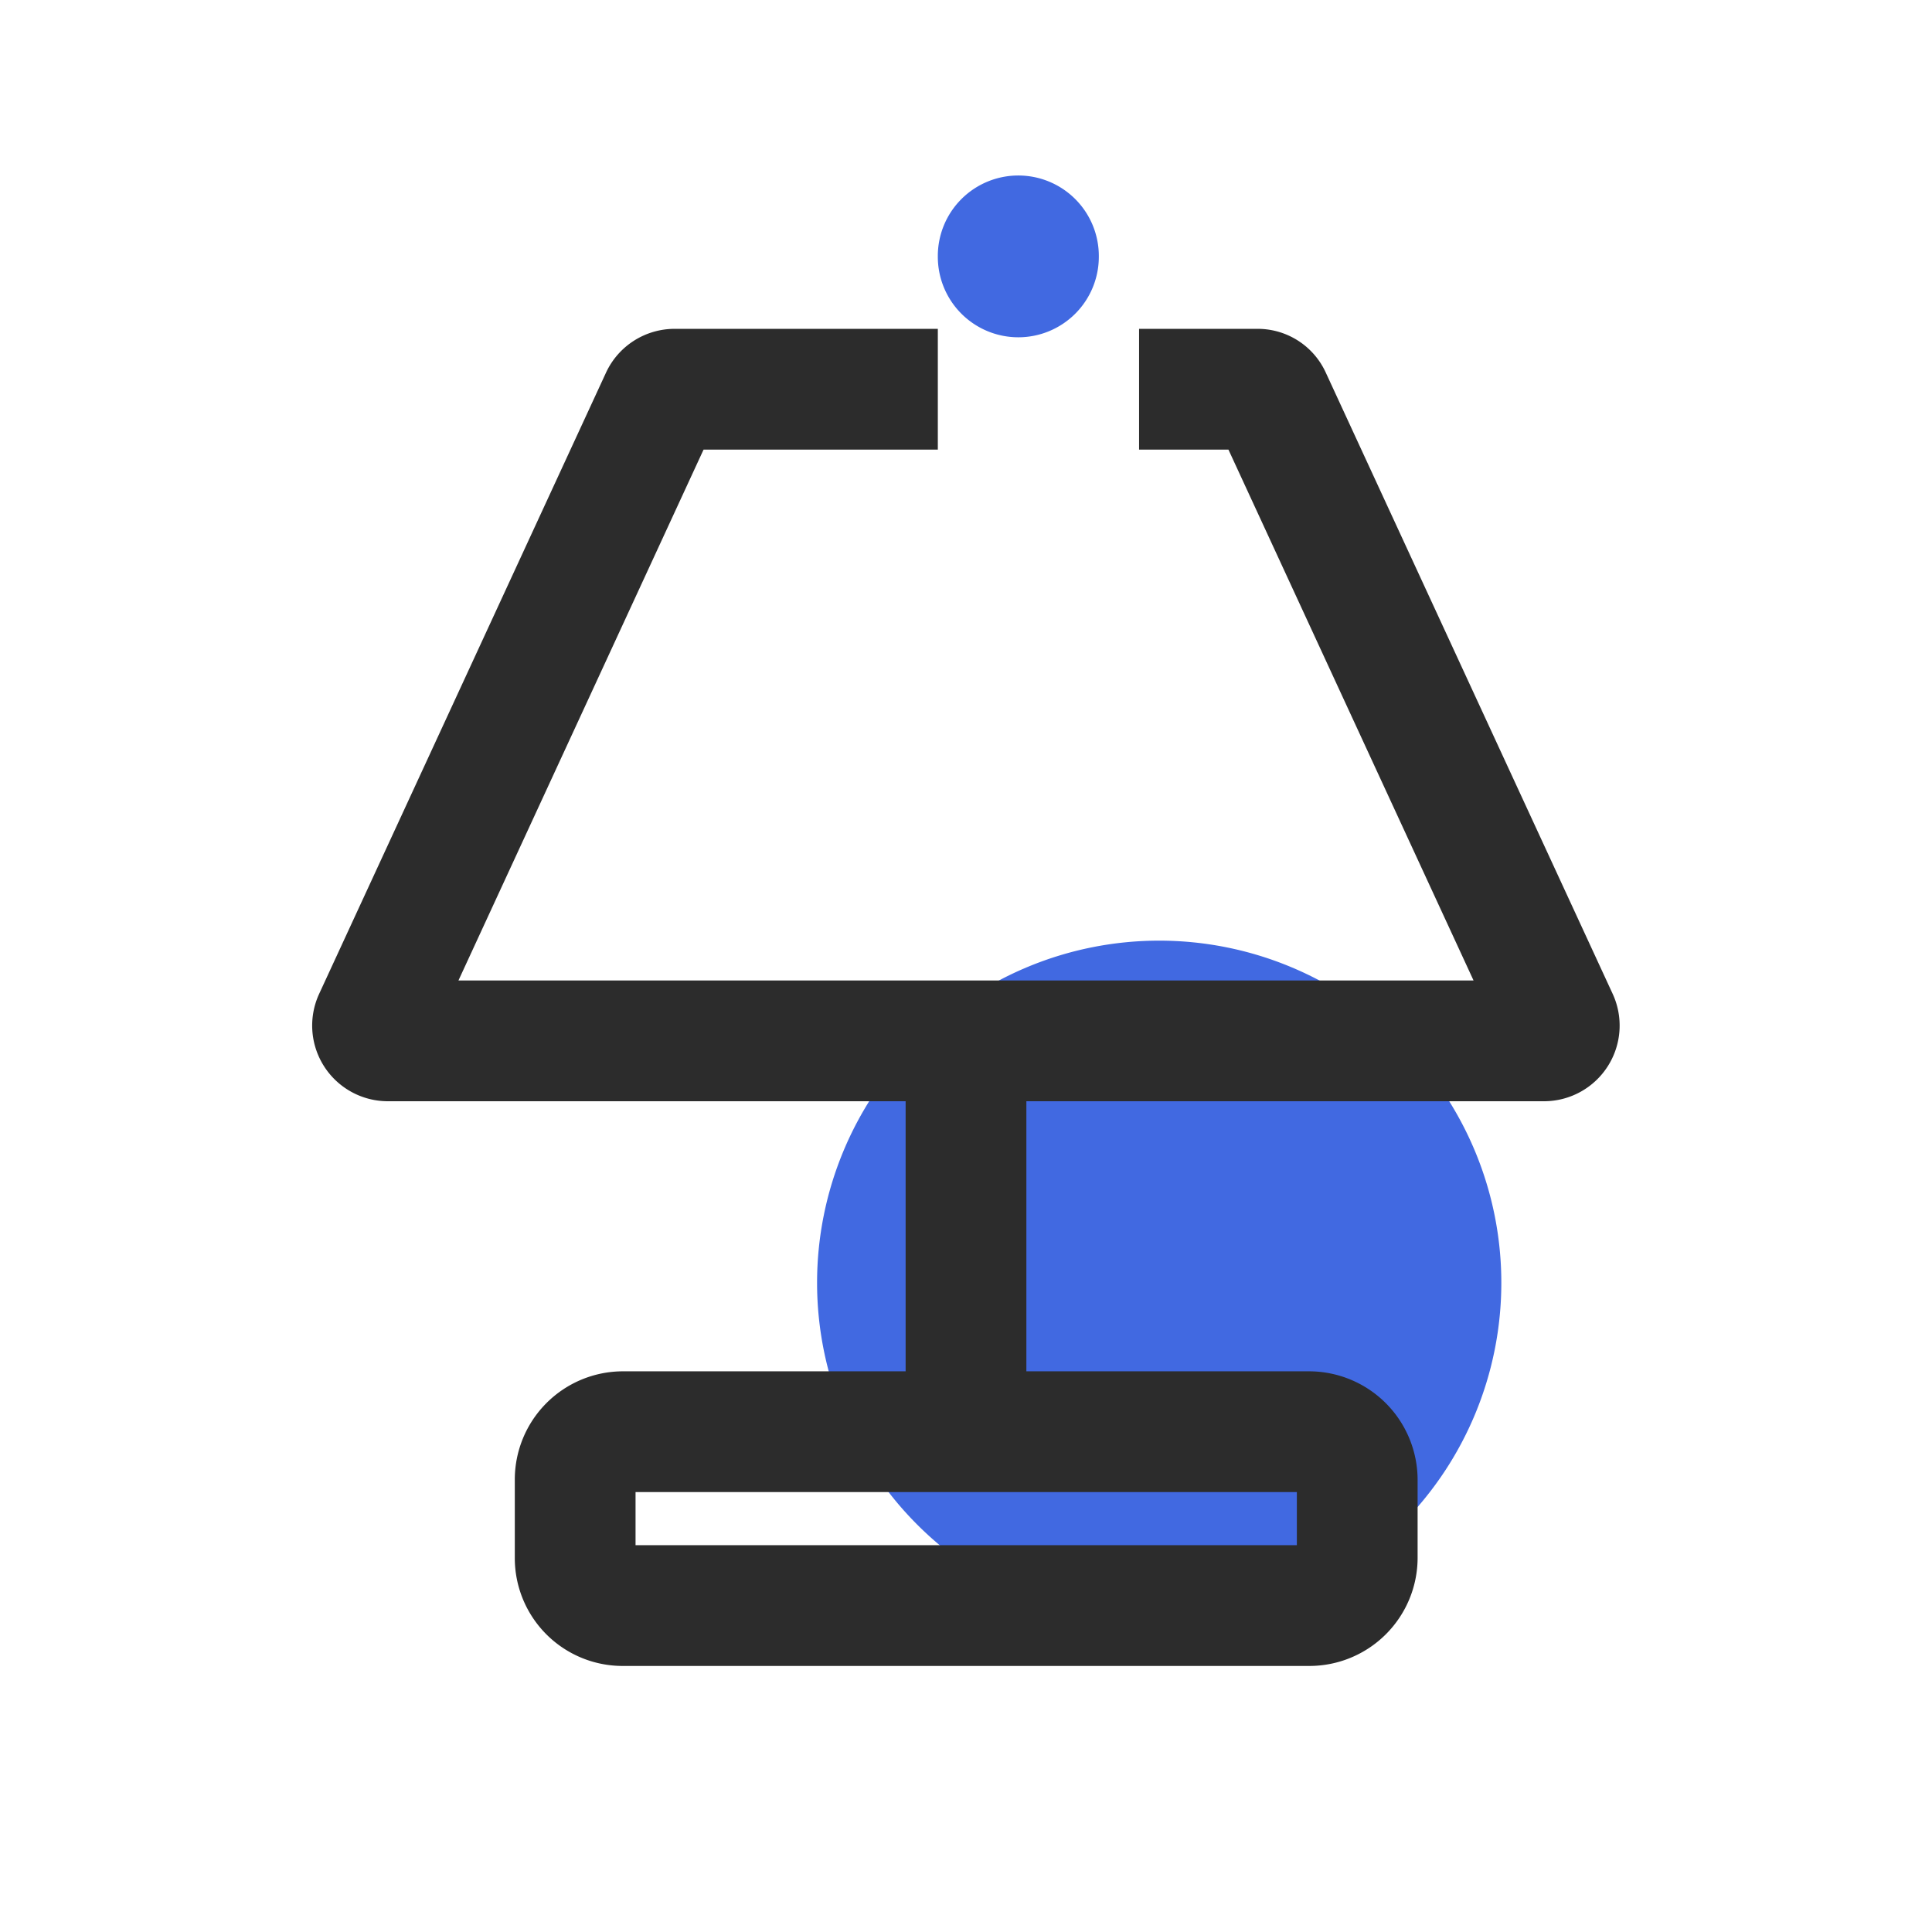 <?xml version="1.0" standalone="no"?><!DOCTYPE svg PUBLIC "-//W3C//DTD SVG 1.1//EN" "http://www.w3.org/Graphics/SVG/1.1/DTD/svg11.dtd"><svg class="icon" width="48px" height="48.00px" viewBox="0 0 1024 1024" version="1.1" xmlns="http://www.w3.org/2000/svg"><path d="M614.4 679.893m-181.333 0a181.333 181.333 0 1 0 362.667 0 181.333 181.333 0 1 0-362.667 0Z" fill="#4169E1" /><path d="M539.733 135.893m-42.667 0a42.667 42.667 0 1 0 85.333 0 42.667 42.667 0 1 0-85.333 0Z" fill="#4169E1" /><path d="M818.56 583.68H205.44a40.107 40.107 0 0 1-36.267-56.96l152.107-329.387a40.107 40.107 0 0 1 36.267-23.04h139.52v64h-124.16l-129.92 281.387h538.027l-129.92-281.387H603.733v-64h62.72a39.68 39.68 0 0 1 36.267 23.253l152.107 329.387a40.107 40.107 0 0 1-36.267 56.747zM227.2 554.667z m417.493-330.453z" fill="#2c2c2c" /><path d="M480 551.68h64v184.32h-64z" fill="#2c2c2c" /><path d="M693.973 882.987H330.027a57.173 57.173 0 0 1-57.173-57.387v-41.387a57.387 57.387 0 0 1 57.173-57.387h363.947a57.6 57.6 0 0 1 57.387 57.387v41.387a57.387 57.387 0 0 1-57.387 57.387z m-357.12-64h350.507v-28.16H336.853z" fill="#2c2c2c" /></svg>